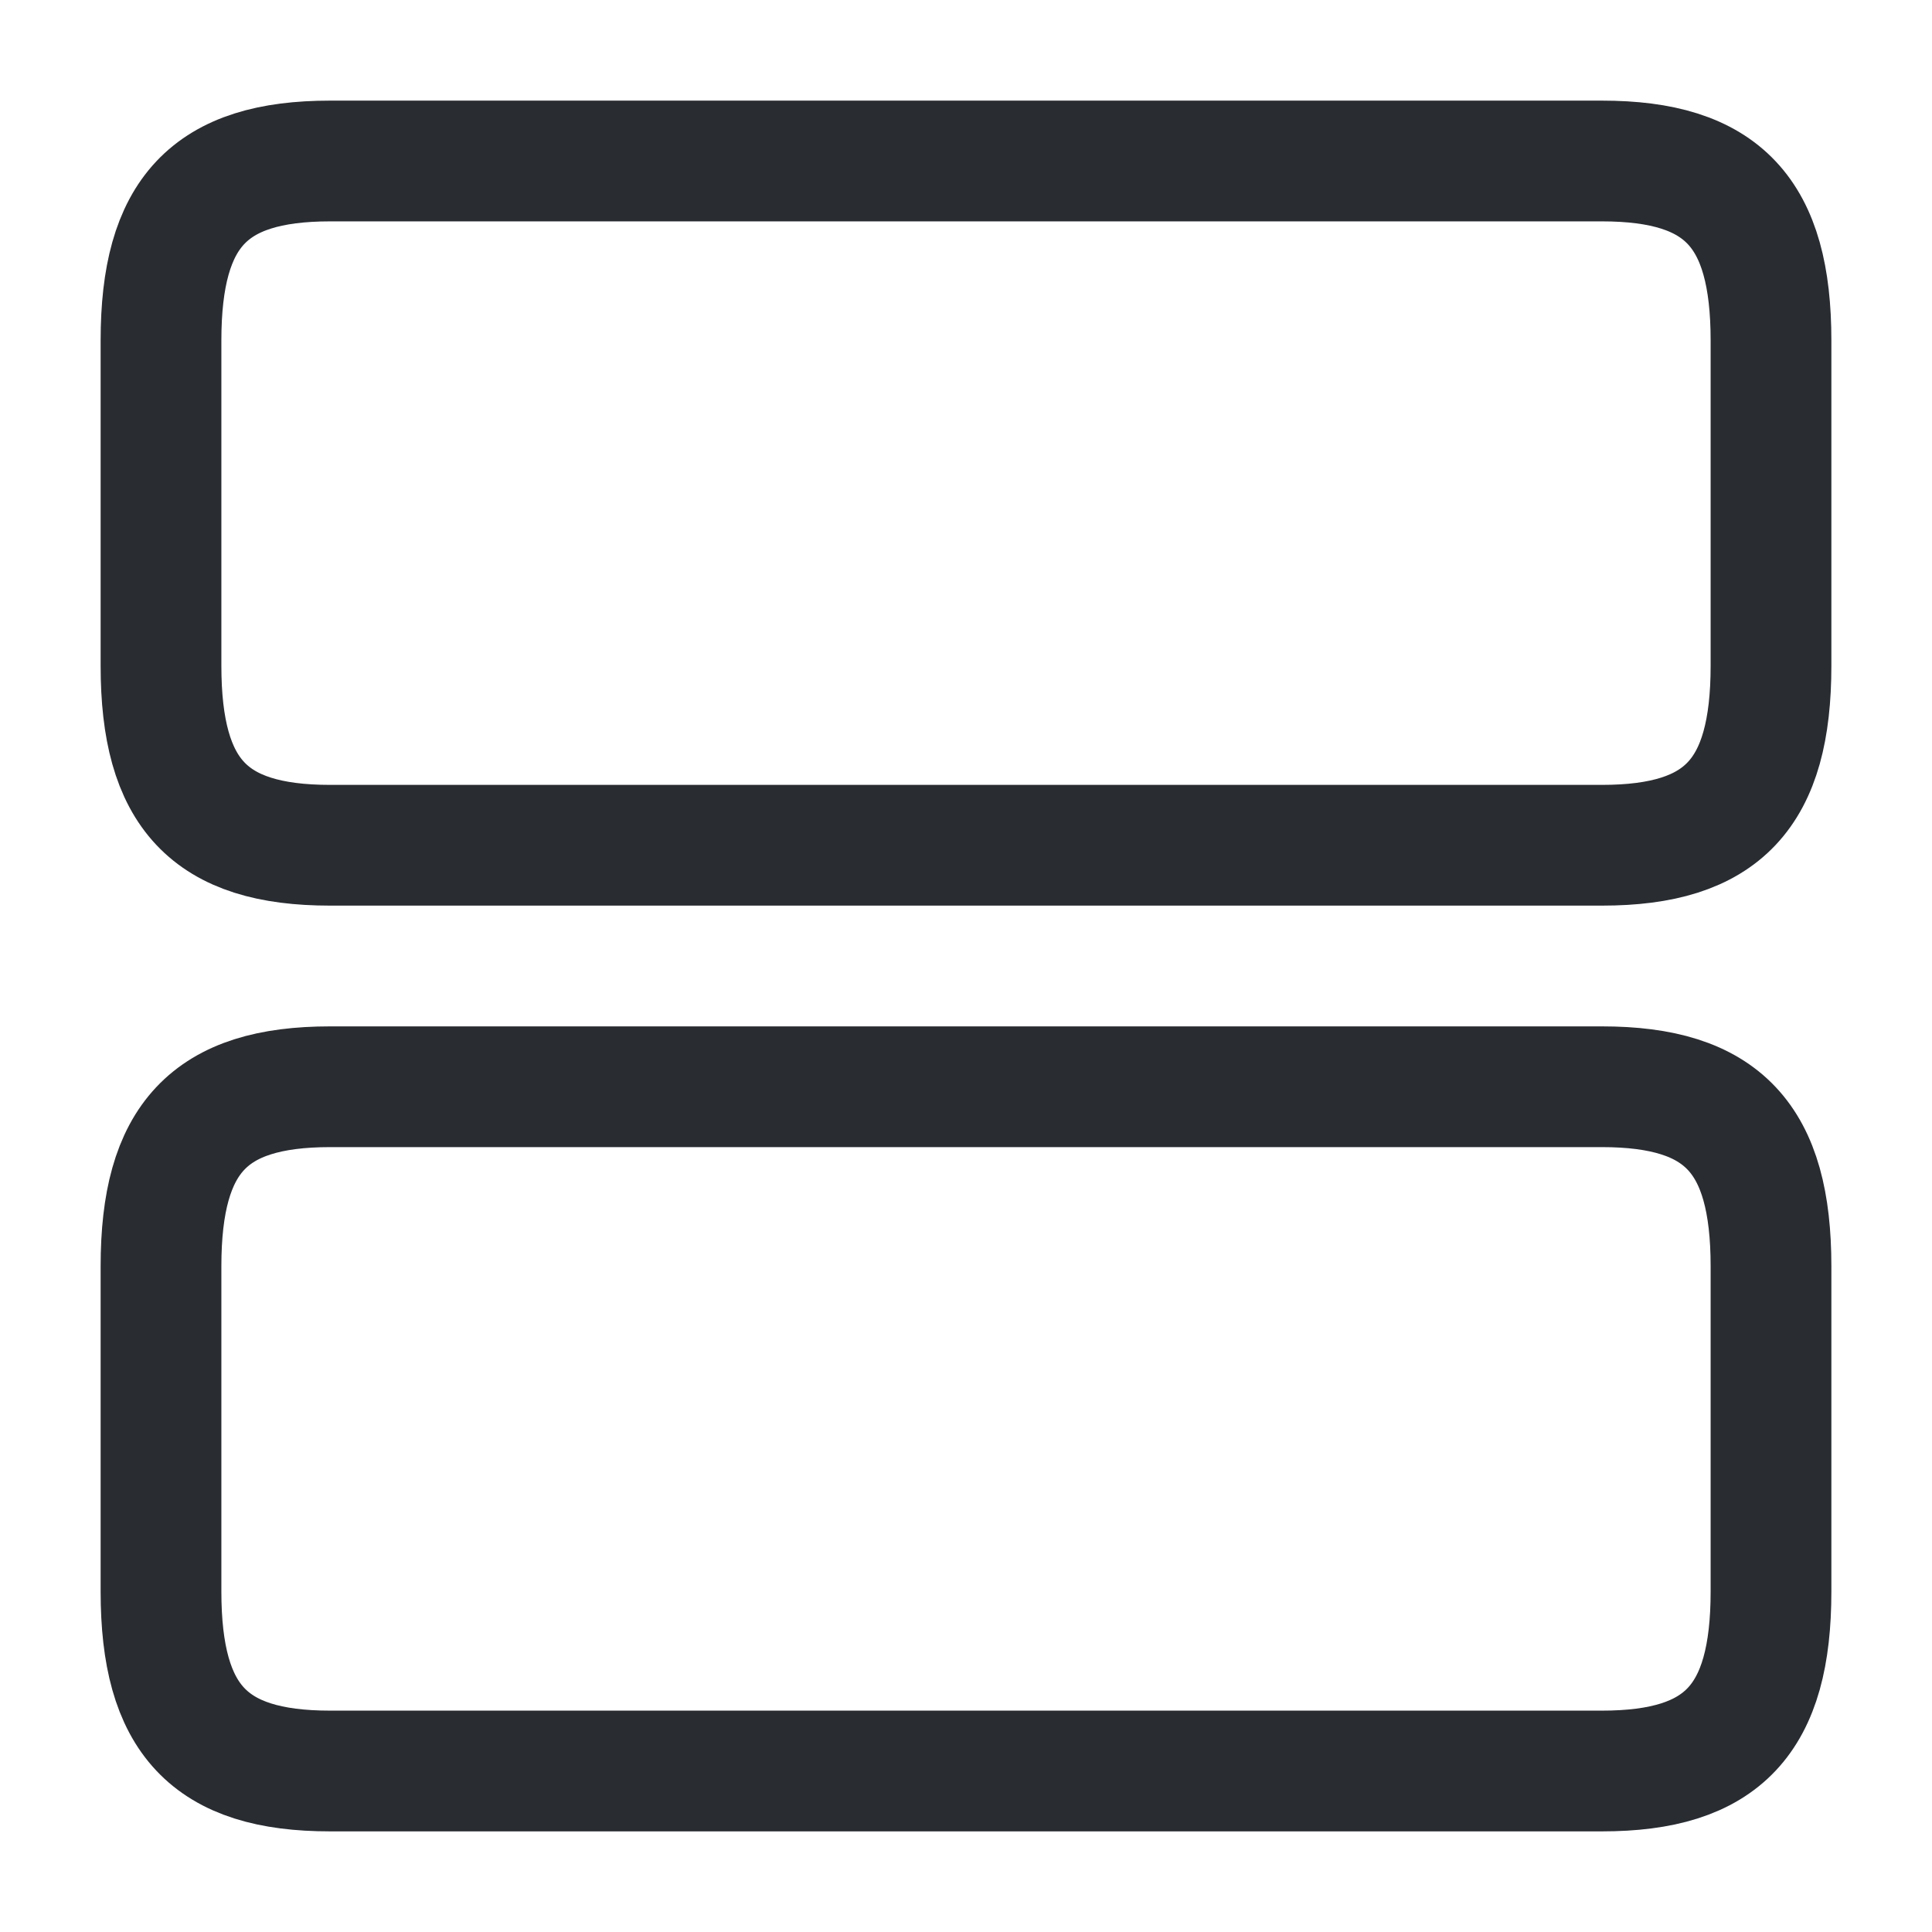 <svg xmlns="http://www.w3.org/2000/svg" width="24" height="24" viewBox="0 0 24 24">
  <g id="vuesax_linear_row-vertical" data-name="vuesax/linear/row-vertical" transform="translate(-236 -188)">
    <g id="row-vertical">
      <path id="Vector" d="M17.9,0H2.1C.6,0,0,.64,0,2.23V6.27C0,7.86.6,8.5,2.1,8.5H17.9c1.5,0,2.1-.64,2.1-2.23V2.23C20,.64,19.4,0,17.9,0Z" transform="translate(238 201.5)" fill="none" stroke="#292d32" stroke-linecap="round" stroke-linejoin="round" stroke-width="1.5"/>
      <path id="Vector-2" data-name="Vector" d="M17.9,0H2.1C.6,0,0,.64,0,2.23V6.27C0,7.86.6,8.5,2.1,8.5H17.9c1.5,0,2.1-.64,2.1-2.23V2.23C20,.64,19.4,0,17.9,0Z" transform="translate(238 190)" fill="none" stroke="#292d32" stroke-linecap="round" stroke-linejoin="round" stroke-width="1.5"/>
      <path id="Vector-3" data-name="Vector" d="M0,0H24V24H0Z" transform="translate(236 188)" fill="none" opacity="0"/>
    </g>
  </g>
</svg>
